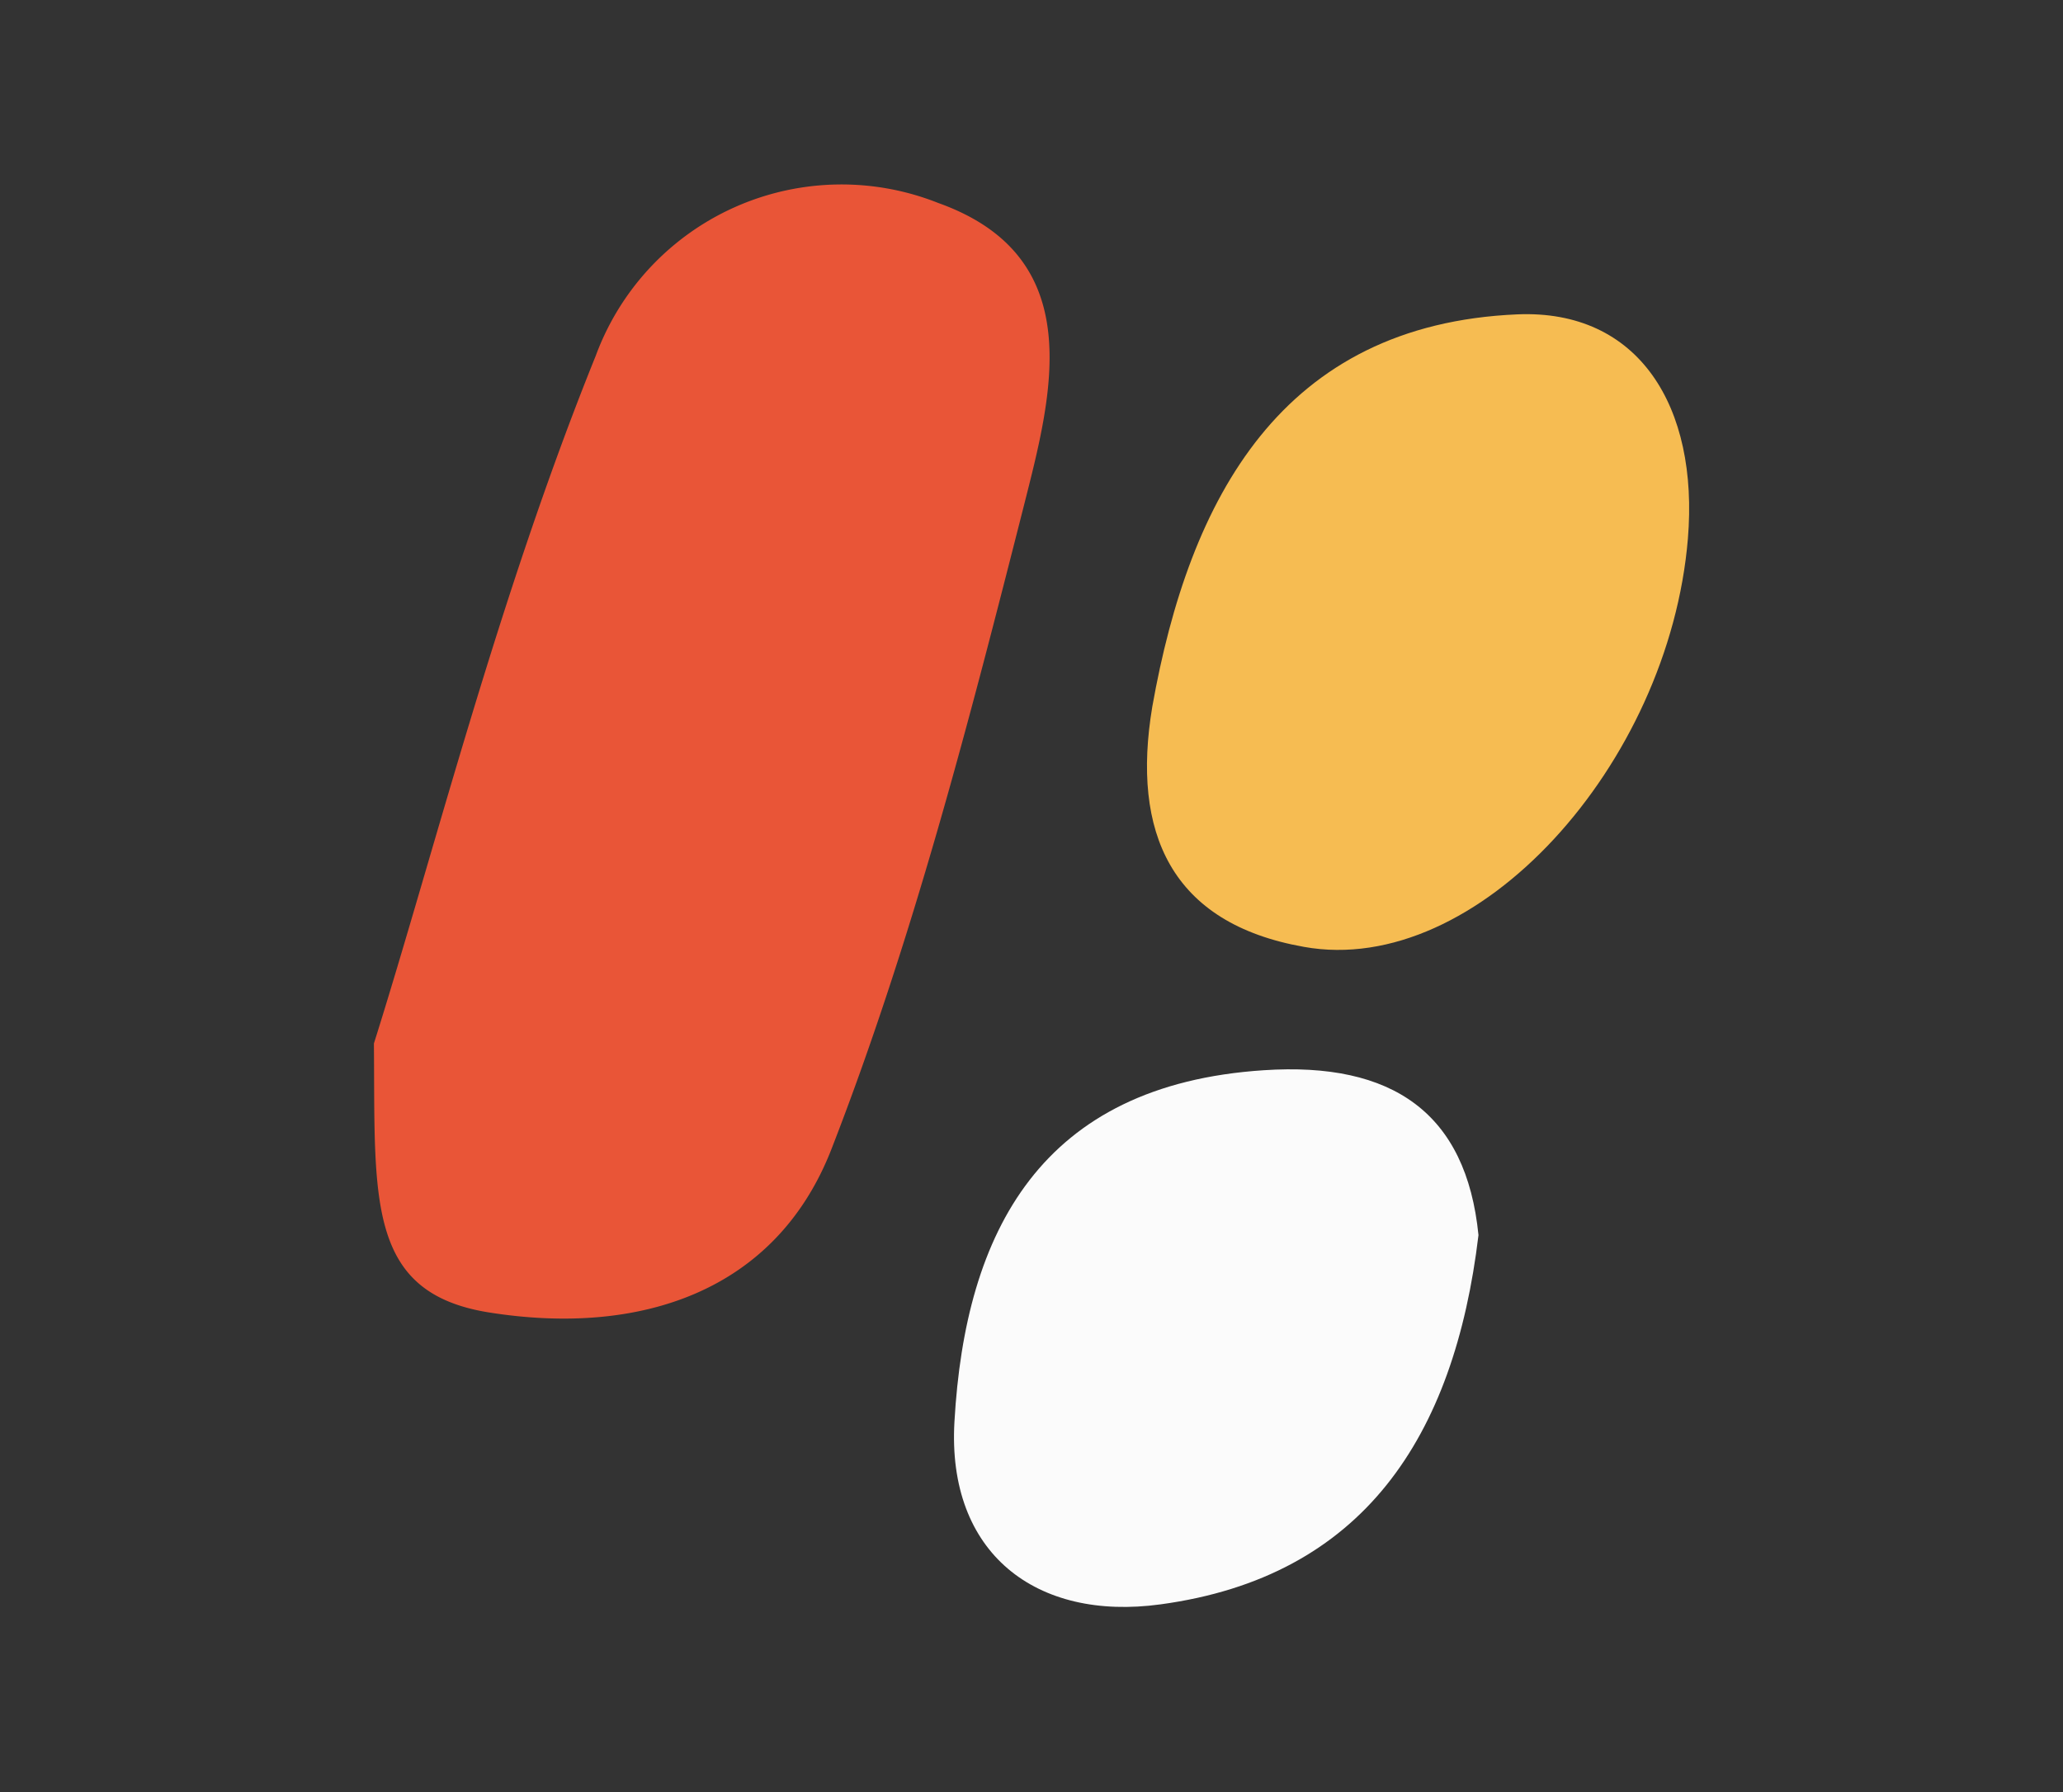 <svg id="Layer_1" data-name="Layer 1" xmlns="http://www.w3.org/2000/svg" viewBox="0 0 103.34 89.79"><rect x="0" y="0" width="103.34" height="89.79" fill="#333333" stroke="none"/><defs><style>.cls-1{fill:#e95537;}.cls-2{fill:#f6bc52;}.cls-3{fill:#fbfbfb;}</style></defs><path class="cls-1" d="M18.73,52.28c3-9.52,6.21-22.32,11.11-34.45A13.12,13.12,0,0,1,47,10.17c7.58,2.71,5.69,9.62,4.29,15.16-2.76,10.87-5.59,21.82-9.64,32.24-2.78,7.14-9.58,9.4-17.19,8.18C18.31,64.75,18.8,60,18.73,52.28Z"/><path class="cls-2" d="M57.72,35.41C59.58,24.93,64.21,16.26,76,15.75c6.09-.26,9.1,4.62,8.55,11.24C83.61,38.3,74,49,65.32,47.44,58.64,46.26,56.67,41.7,57.72,35.41Z"/><path class="cls-3" d="M74.06,61.88C72.85,72,68.28,79,58.14,80.38c-6.25.86-10.71-2.57-10.33-9.15.54-9.54,4.34-16.88,15.49-17.61C69.77,53.19,73.45,55.77,74.06,61.88Z"/></svg>